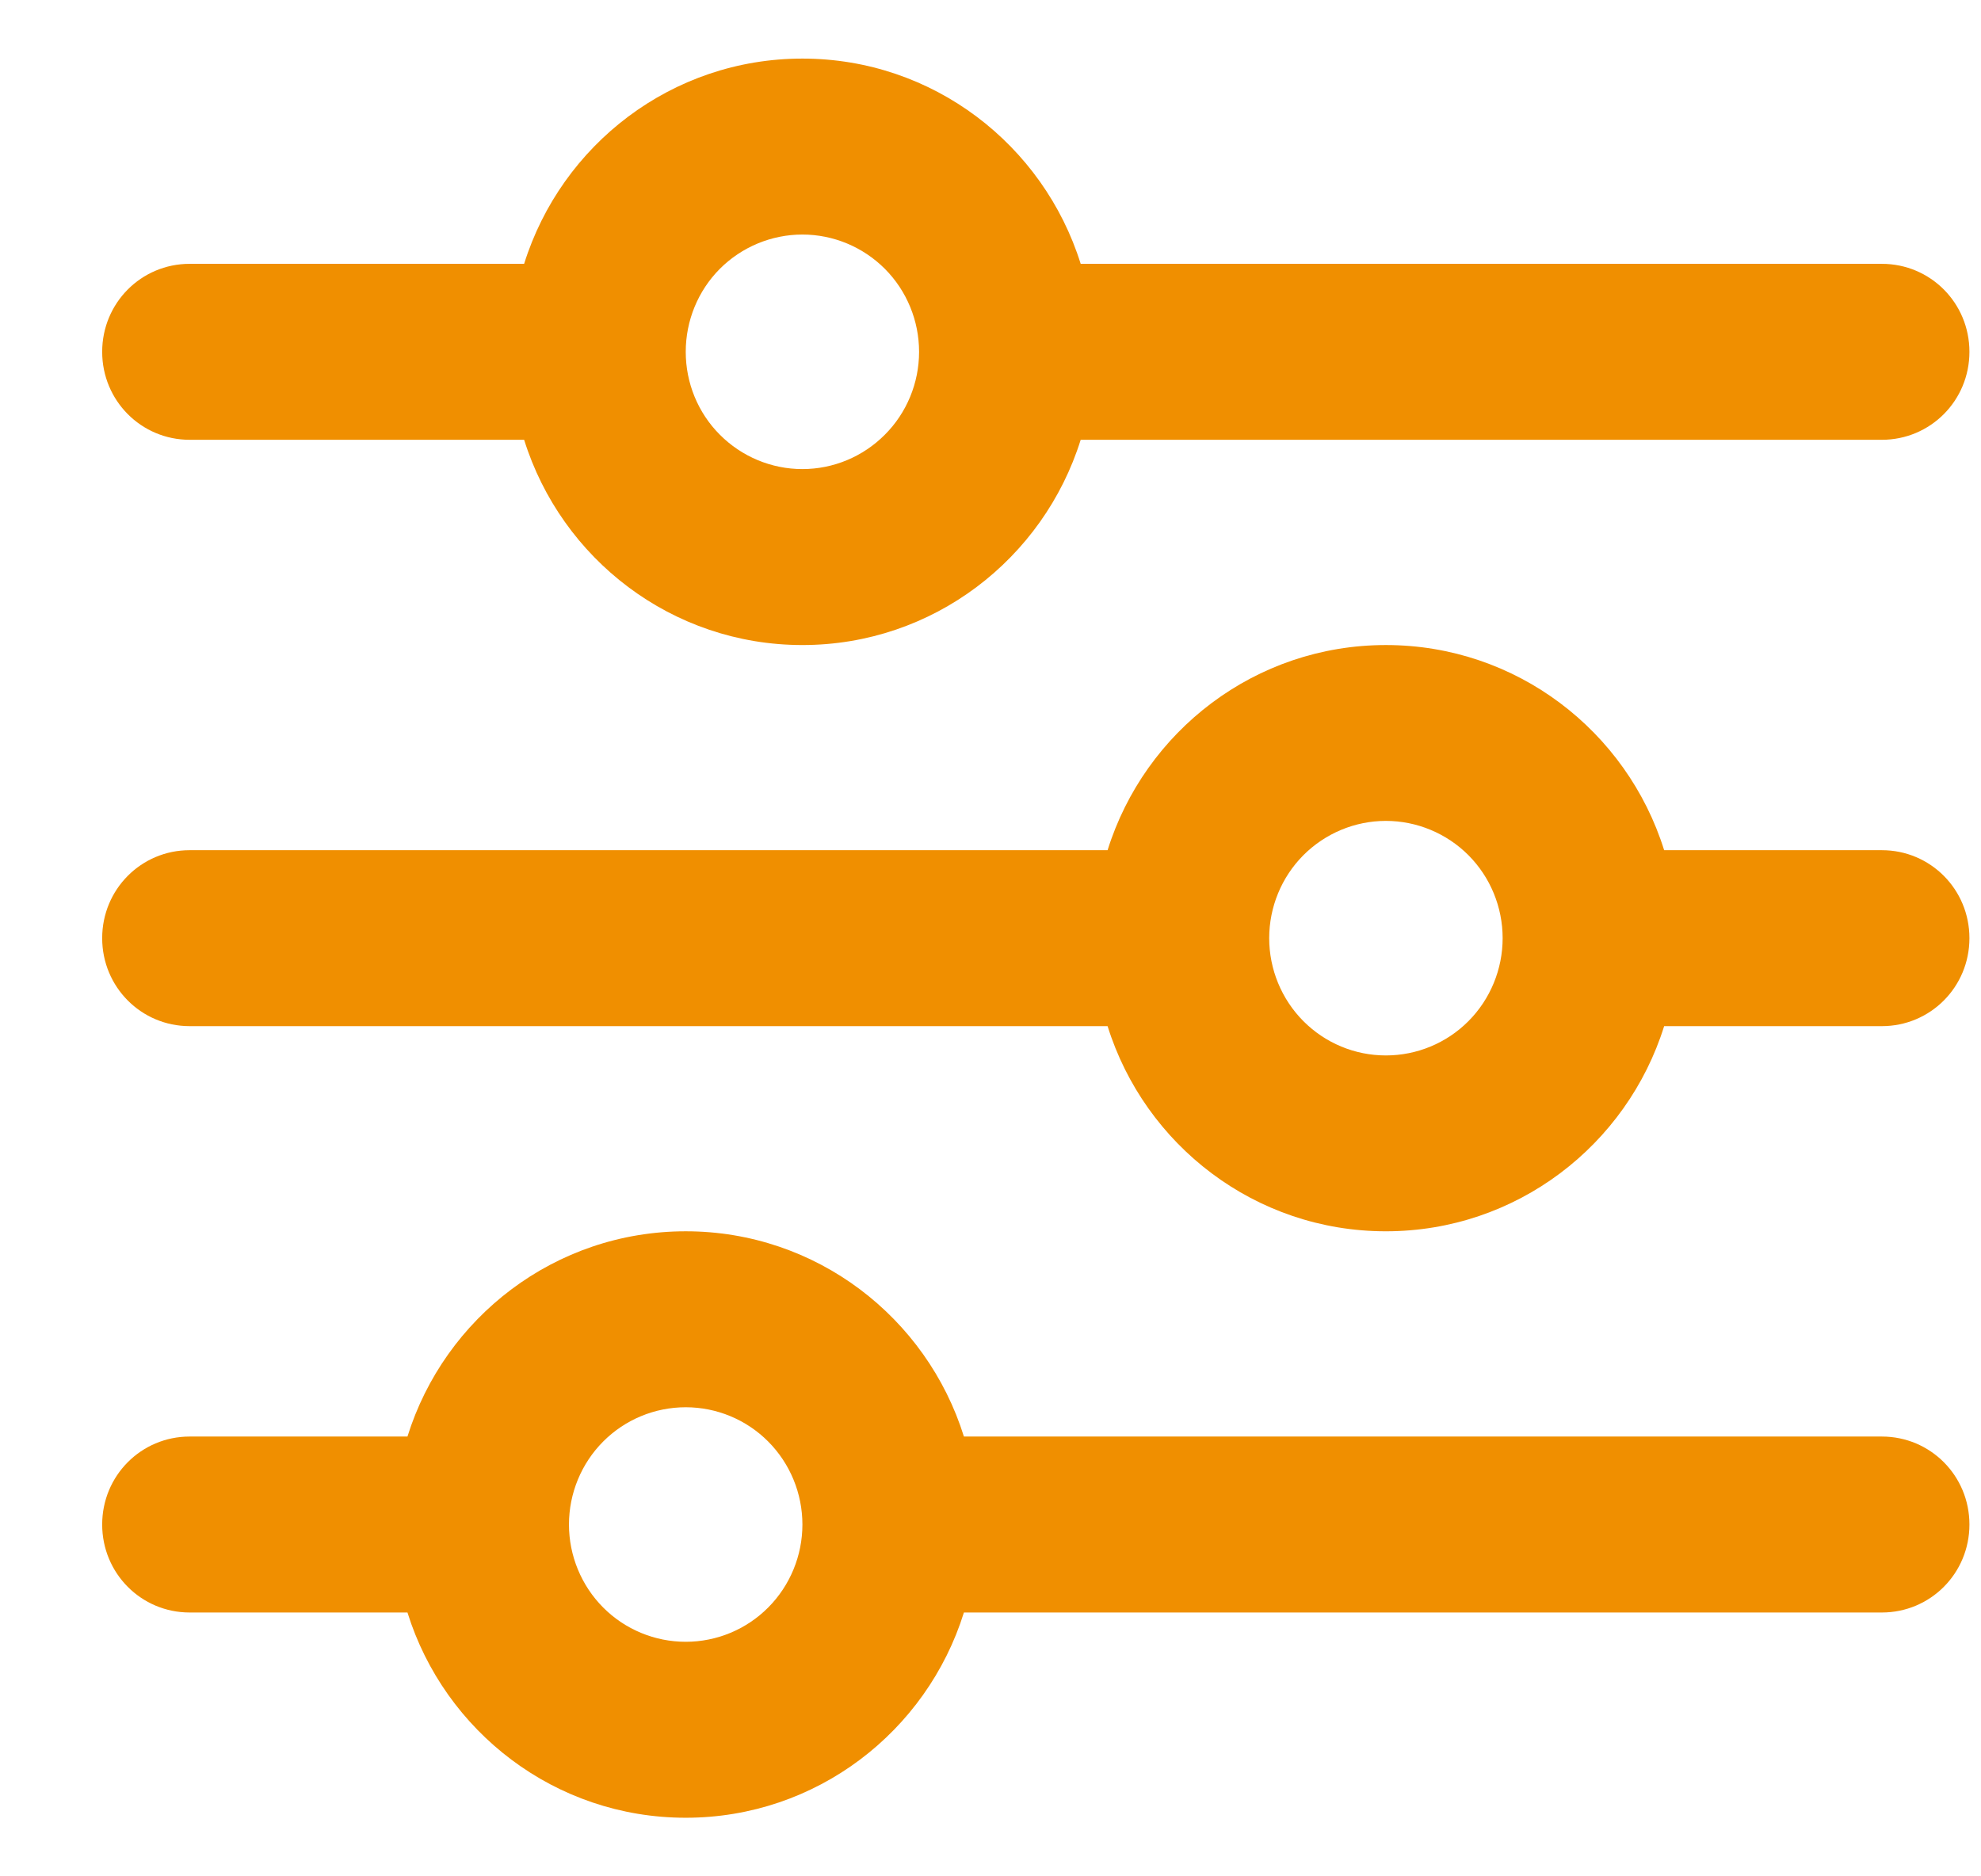<svg width="19" height="18" viewBox="0 0 19 18" fill="none" xmlns="http://www.w3.org/2000/svg">
<g clip-path="url(#clip0_3877_603)">
<path d="M0.98 14.625C0.98 15.093 1.354 15.469 1.819 15.469H3.908C4.264 16.611 5.324 17.438 6.577 17.438C7.829 17.438 8.889 16.611 9.245 15.469H18.049C18.515 15.469 18.889 15.093 18.889 14.625C18.889 14.157 18.515 13.781 18.049 13.781H9.245C8.889 12.639 7.829 11.812 6.577 11.812C5.324 11.812 4.264 12.639 3.908 13.781H1.819C1.354 13.781 0.98 14.157 0.98 14.625ZM5.457 14.625C5.457 14.327 5.575 14.04 5.785 13.829C5.995 13.618 6.28 13.5 6.577 13.5C6.873 13.5 7.158 13.618 7.368 13.829C7.578 14.04 7.696 14.327 7.696 14.625C7.696 14.923 7.578 15.21 7.368 15.421C7.158 15.632 6.873 15.75 6.577 15.75C6.28 15.75 5.995 15.632 5.785 15.421C5.575 15.21 5.457 14.923 5.457 14.625ZM12.173 9C12.173 8.702 12.291 8.415 12.501 8.204C12.711 7.994 12.995 7.875 13.292 7.875C13.589 7.875 13.874 7.994 14.084 8.204C14.294 8.415 14.412 8.702 14.412 9C14.412 9.298 14.294 9.585 14.084 9.796C13.874 10.007 13.589 10.125 13.292 10.125C12.995 10.125 12.711 10.007 12.501 9.796C12.291 9.585 12.173 9.298 12.173 9ZM13.292 6.188C12.04 6.188 10.98 7.014 10.623 8.156H1.819C1.354 8.156 0.98 8.532 0.98 9C0.98 9.468 1.354 9.844 1.819 9.844H10.623C10.98 10.986 12.04 11.812 13.292 11.812C14.544 11.812 15.604 10.986 15.961 9.844H18.049C18.515 9.844 18.889 9.468 18.889 9C18.889 8.532 18.515 8.156 18.049 8.156H15.961C15.604 7.014 14.544 6.188 13.292 6.188ZM7.696 4.5C7.399 4.5 7.114 4.381 6.904 4.17C6.694 3.96 6.577 3.673 6.577 3.375C6.577 3.077 6.694 2.79 6.904 2.579C7.114 2.369 7.399 2.25 7.696 2.25C7.993 2.25 8.277 2.369 8.487 2.579C8.697 2.79 8.815 3.077 8.815 3.375C8.815 3.673 8.697 3.96 8.487 4.17C8.277 4.381 7.993 4.5 7.696 4.5ZM10.365 2.531C10.008 1.389 8.948 0.562 7.696 0.562C6.444 0.562 5.384 1.389 5.027 2.531H1.819C1.354 2.531 0.98 2.907 0.98 3.375C0.98 3.843 1.354 4.219 1.819 4.219H5.027C5.384 5.361 6.444 6.188 7.696 6.188C8.948 6.188 10.008 5.361 10.365 4.219H18.049C18.515 4.219 18.889 3.843 18.889 3.375C18.889 2.907 18.515 2.531 18.049 2.531H10.365Z" fill="#F08F00"/>
</g>
<defs>
<clipPath id="clip0_3877_603">
<rect width="17.909" height="18" fill="white" transform="translate(0.98)"/>
</clipPath>
</defs>
</svg>
